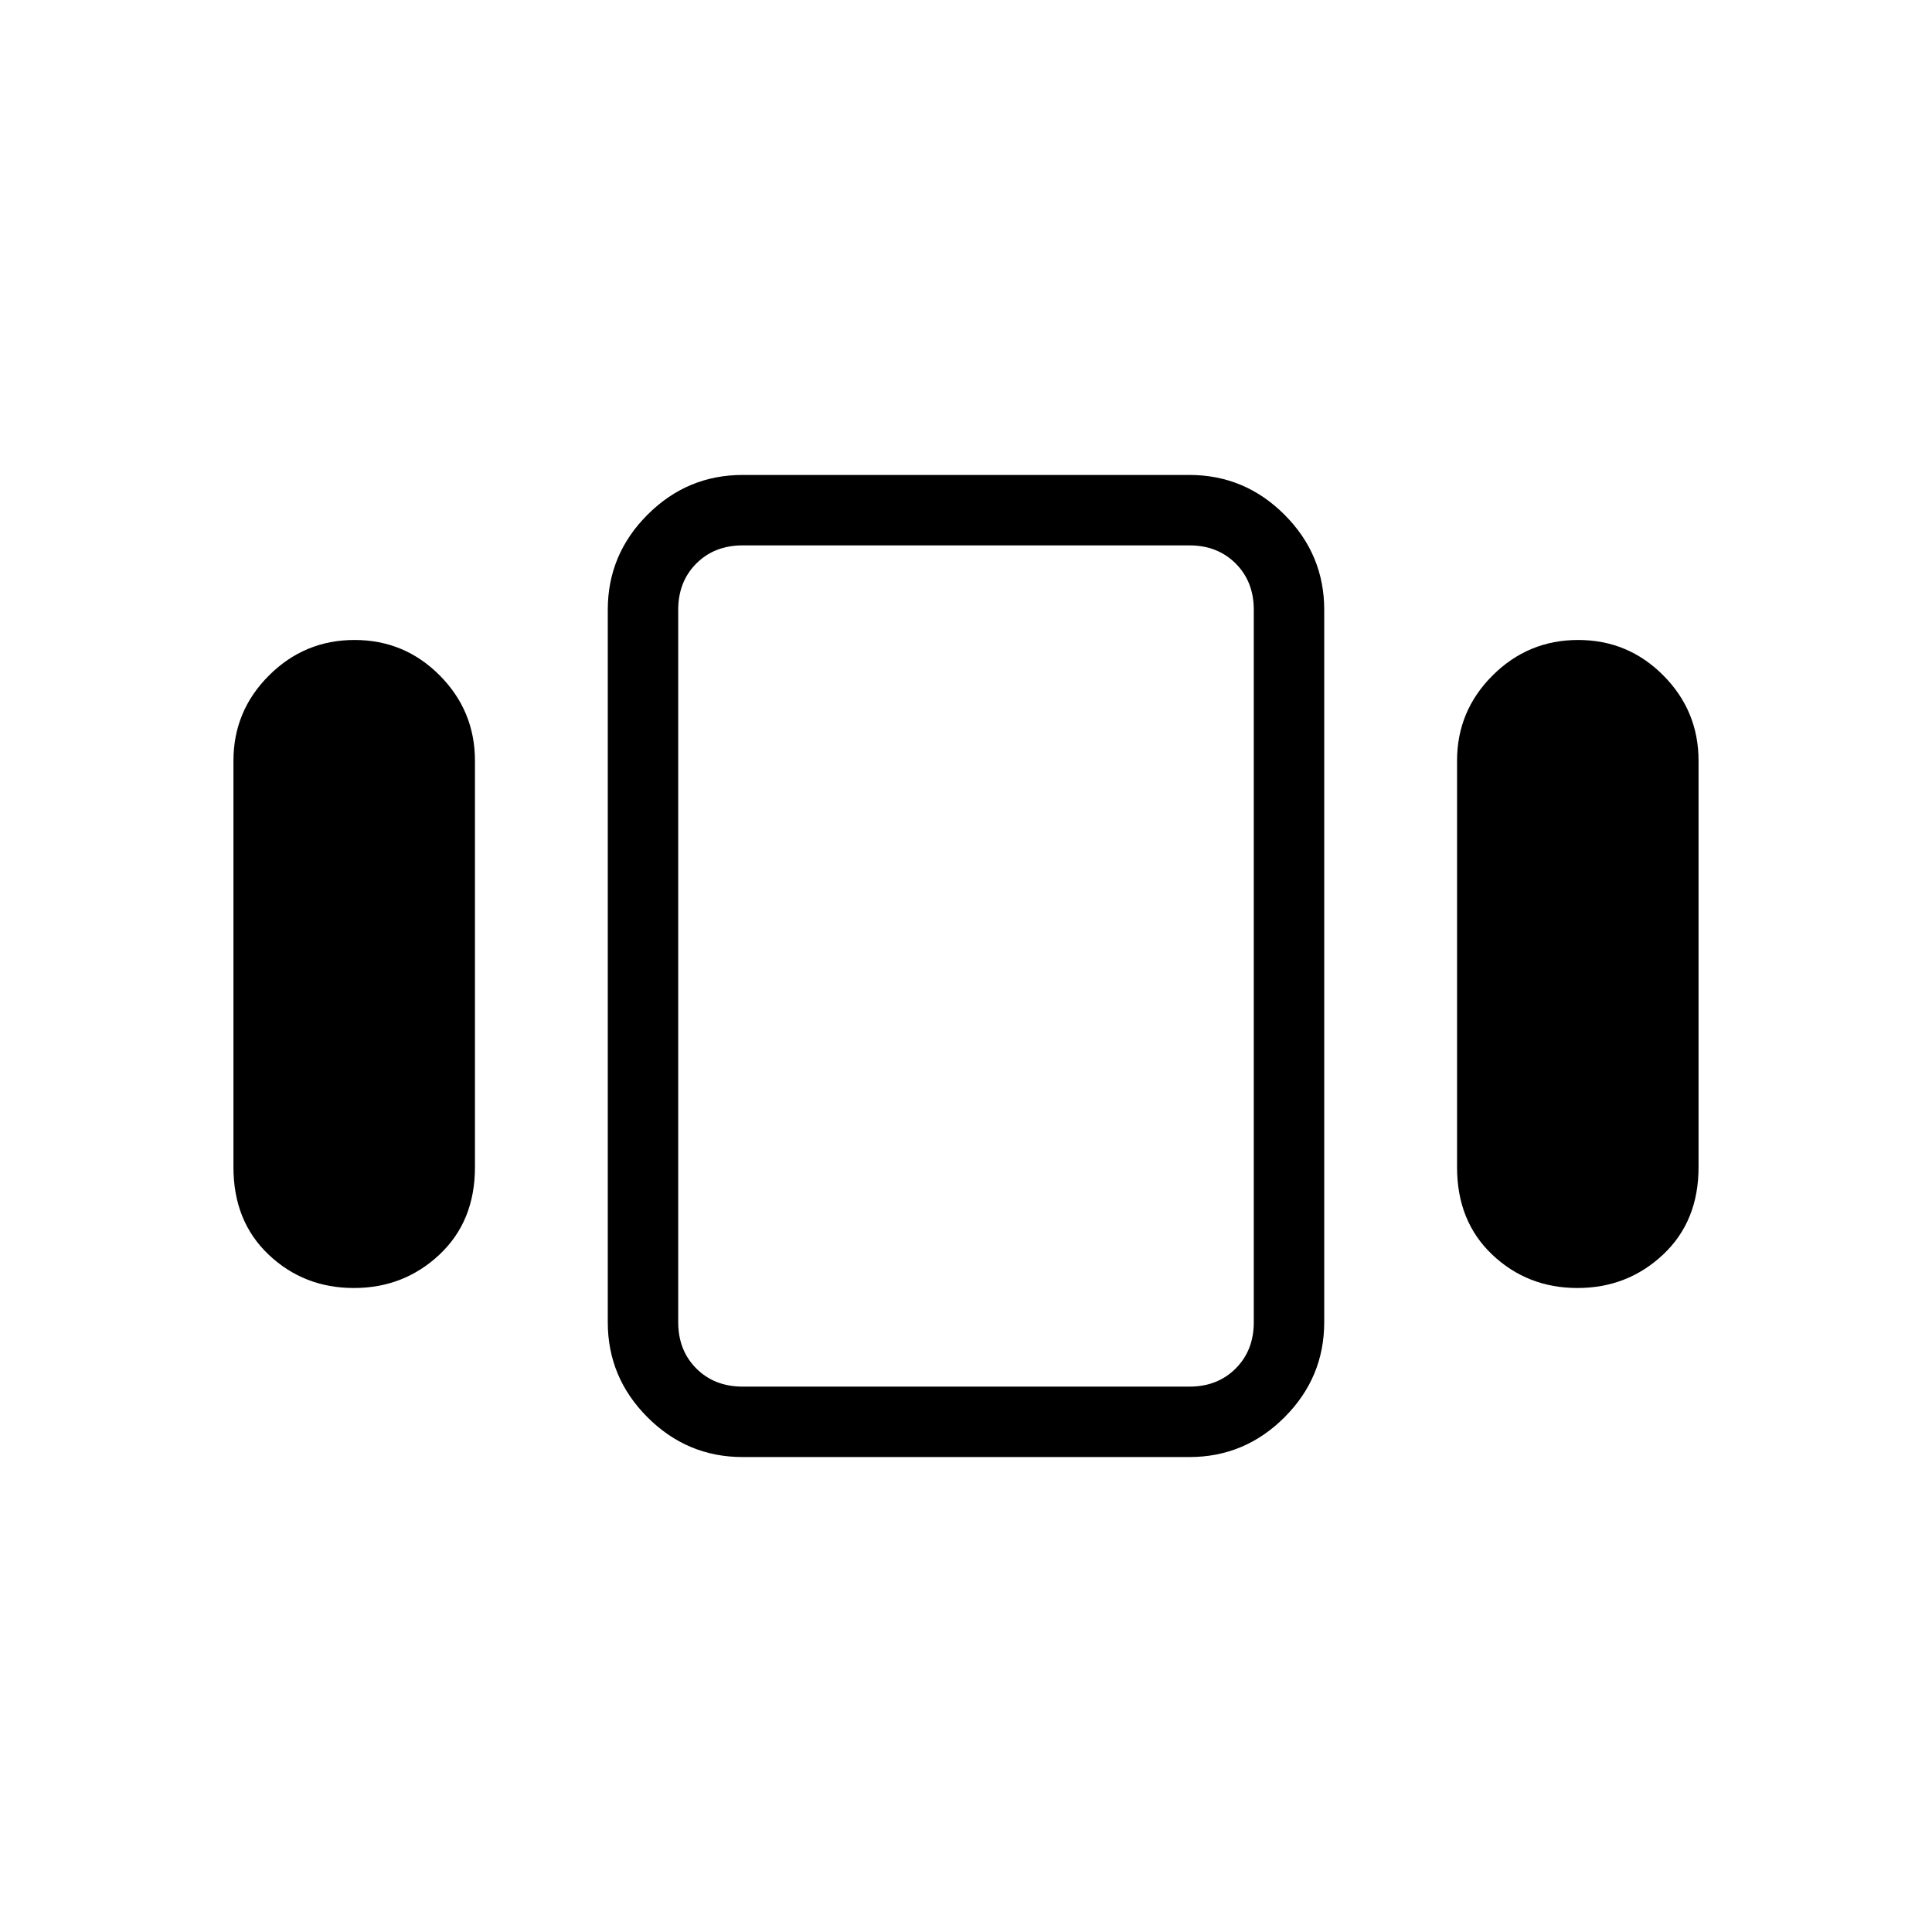 <svg xmlns="http://www.w3.org/2000/svg" height="48" viewBox="0 -960 960 960" width="48"><path d="M116-380v-202q0-24.76 17.67-42.38t42.5-17.62q24.83 0 42.33 17.62T236-582v202q0 26.87-17.67 43.44Q200.66-320 175.83-320t-42.33-16.56Q116-353.13 116-380Zm253 144q-27.5 0-47.25-19.75T302-303v-354q0-27.5 19.75-47.25T369-724h222q27.5 0 47.25 19.75T658-657v354q0 27.5-19.75 47.25T591-236H369Zm355-144v-202q0-24.76 17.67-42.38t42.5-17.62q24.83 0 42.33 17.62T844-582v202q0 26.87-17.67 43.44Q808.66-320 783.83-320t-42.33-16.56Q724-353.13 724-380ZM369-271h222q14 0 23-9t9-23v-354q0-14-9-23t-23-9H369q-14 0-23 9t-9 23v354q0 14 9 23t23 9Zm111-209Z"/></svg>